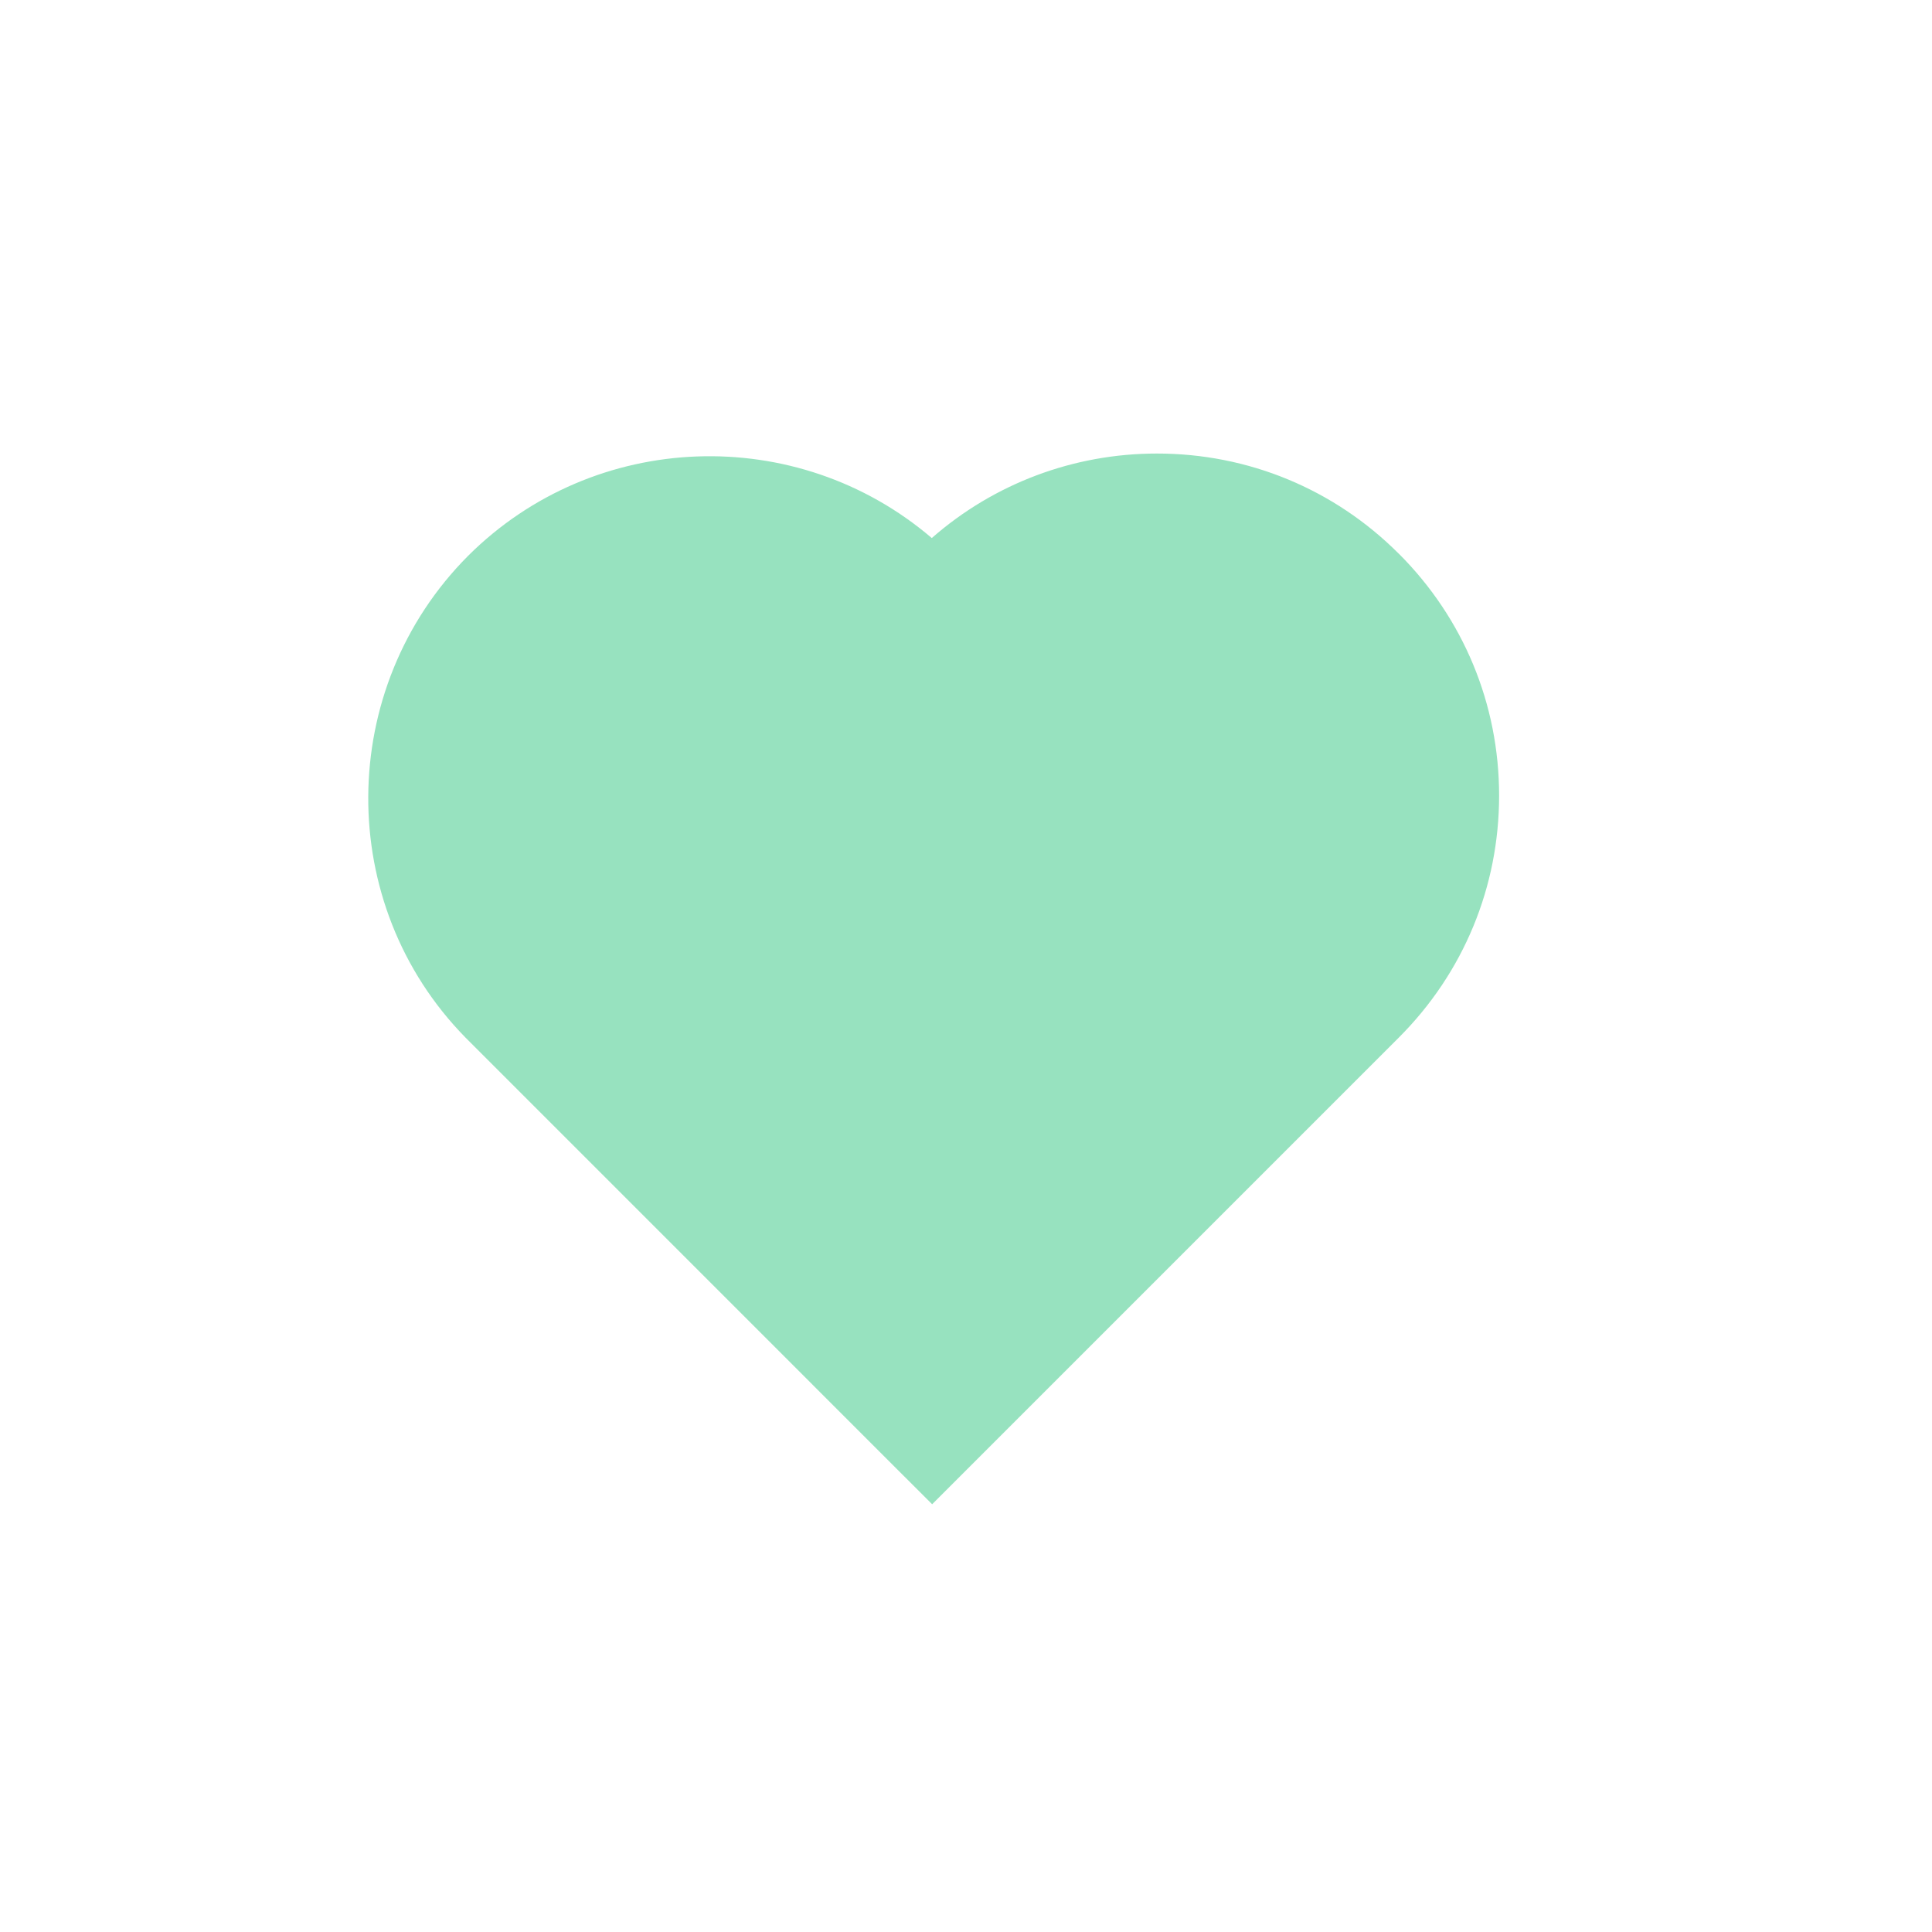 <?xml version="1.0" encoding="UTF-8"?><svg id="Calque_1" xmlns="http://www.w3.org/2000/svg" viewBox="0 0 308.84 308.84"><defs><style>.cls-1{fill:#97e2bf;}</style></defs><path class="cls-1" d="M223.6,88.51c-10.32-10.33-24.05-16.01-38.66-16.01-13.3,0-26.04,4.79-35.99,13.51-21.58-18.44-53.94-17.28-74.12,2.84-21.12,21.19-21.31,55.74-.41,77.02l69.03,69.04,5.56,5.55,5.55-5.55,69.06-69.06c10.33-10.33,16.02-24.07,16.02-38.67s-5.69-28.33-16.02-38.66Z"/></svg>